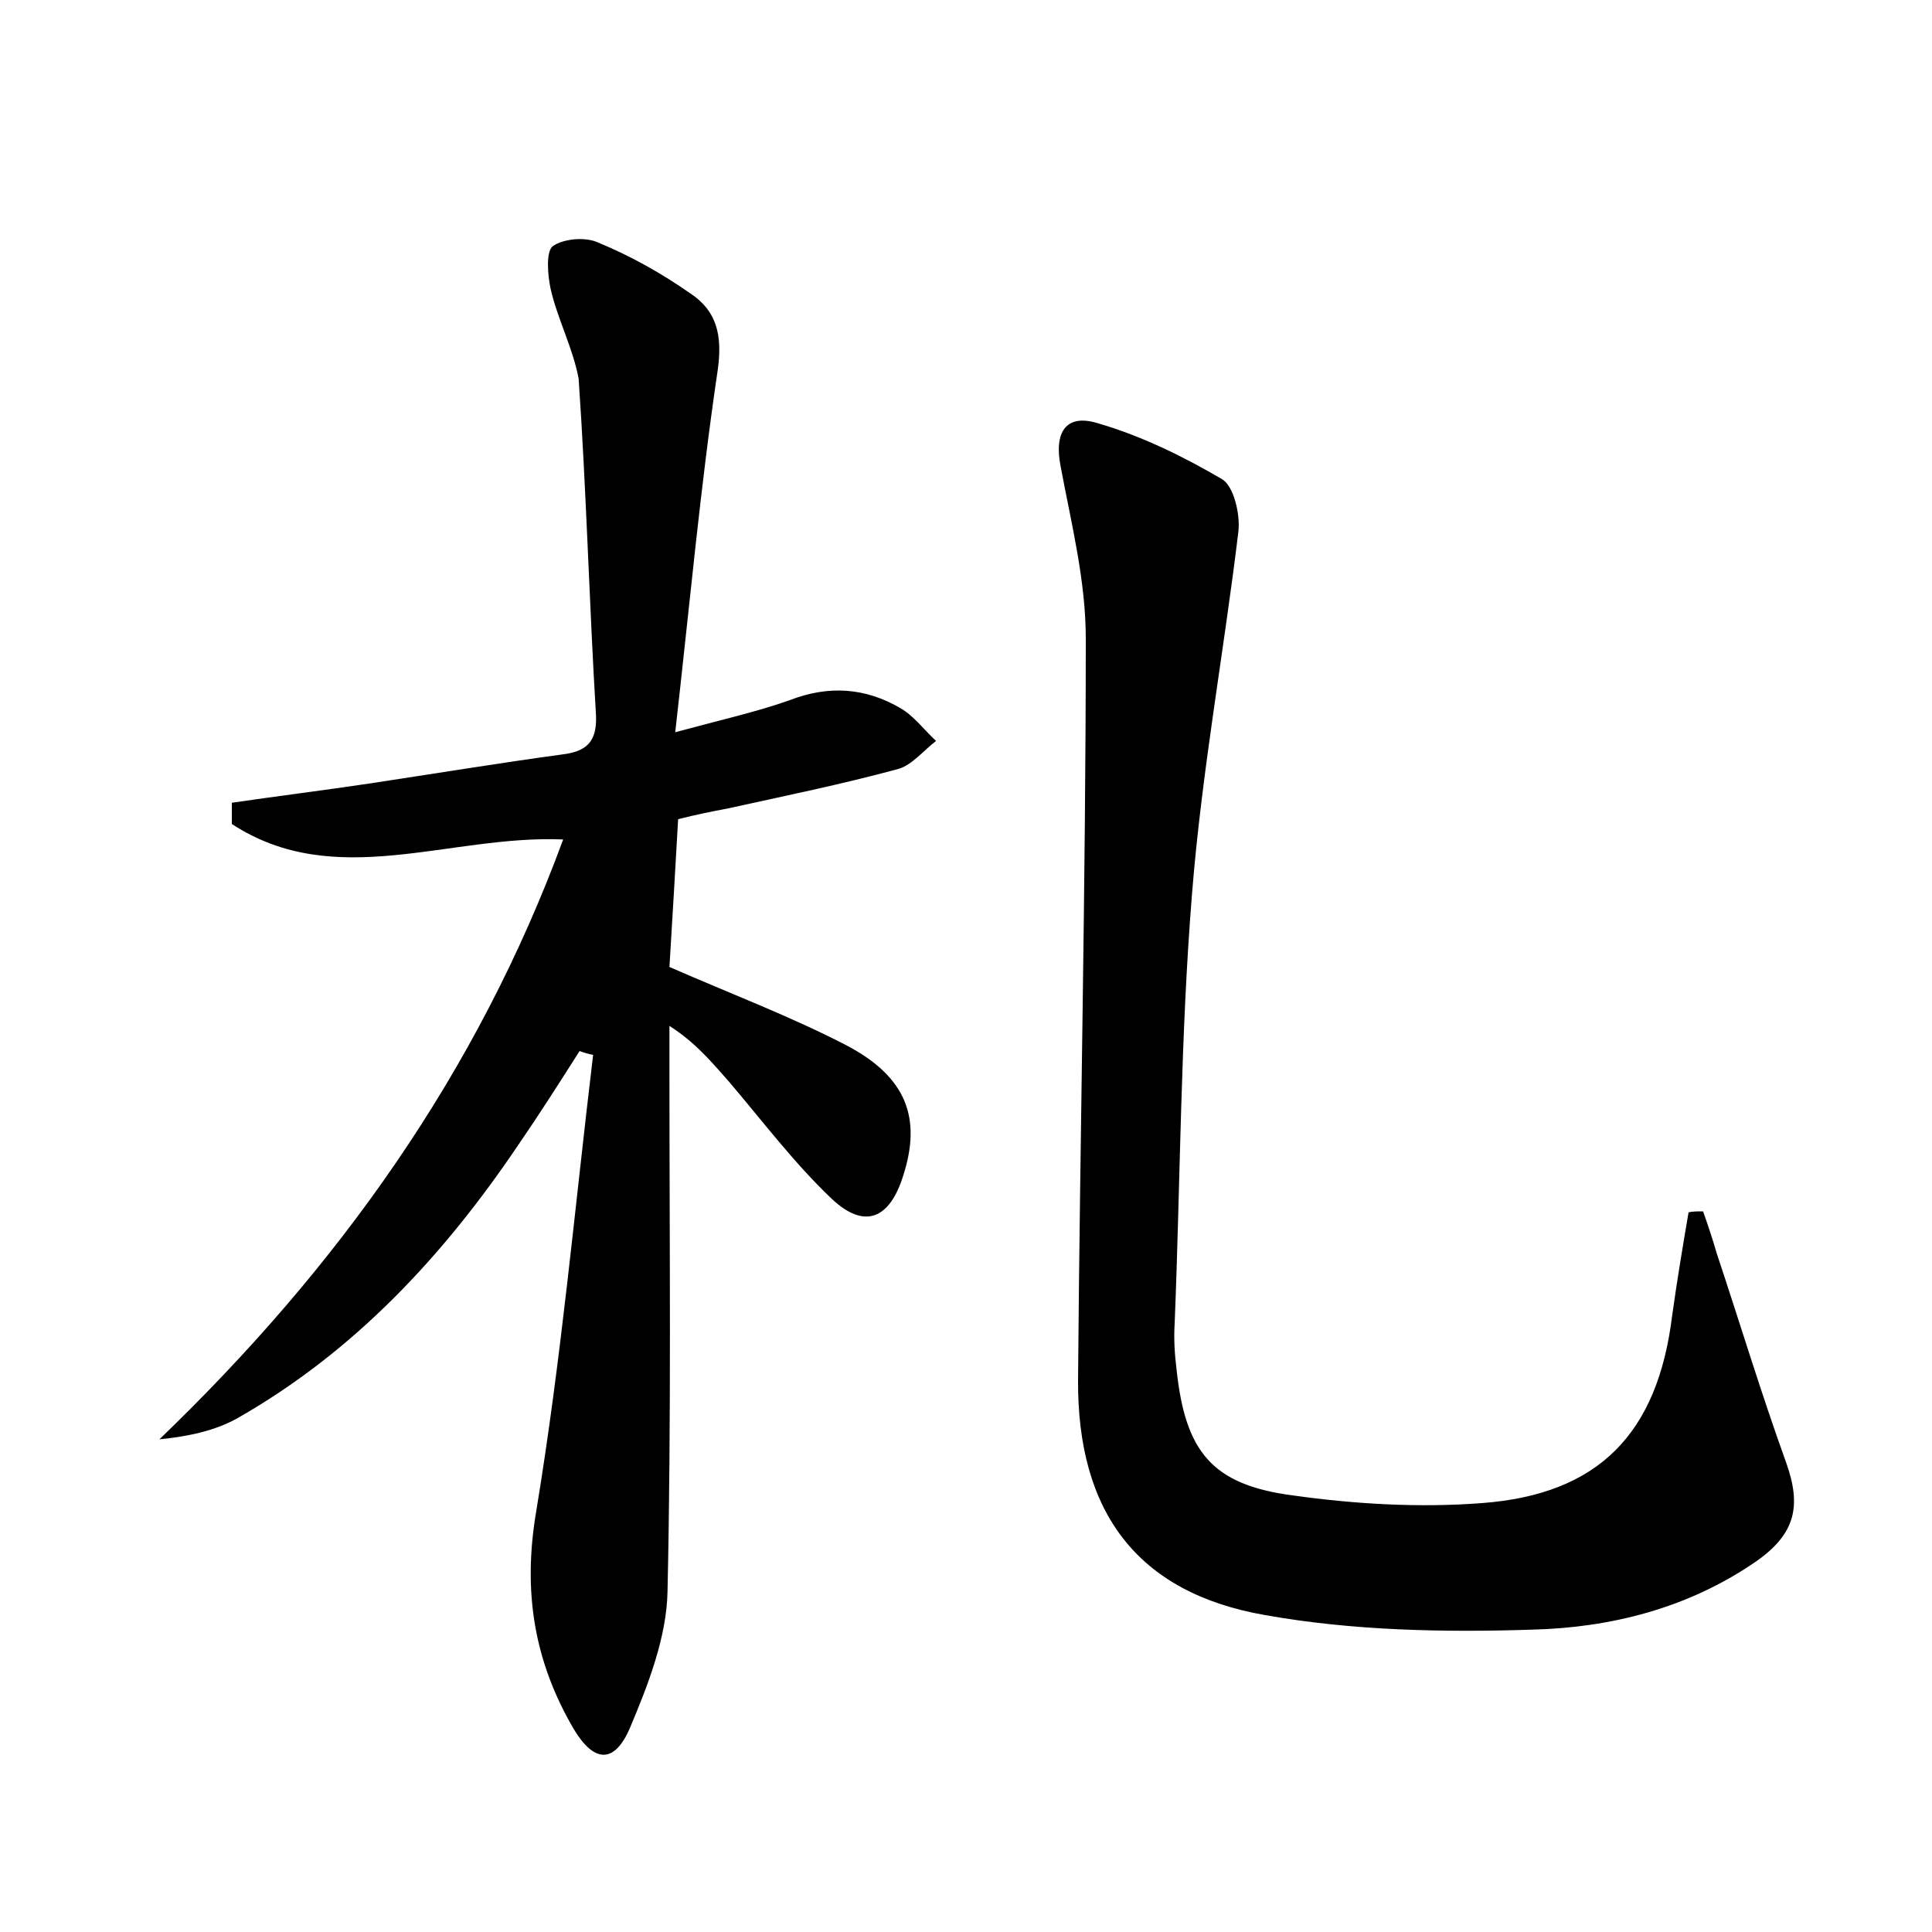 <?xml version="1.0" encoding="utf-8"?>
<!-- Generator: Adobe Illustrator 22.0.0, SVG Export Plug-In . SVG Version: 6.00 Build 0)  -->
<svg version="1.1" id="图层_1" xmlns="http://www.w3.org/2000/svg" xmlns:xlink="http://www.w3.org/1999/xlink" x="0px" y="0px"
	 viewBox="0 0 200 200" style="enable-background:new 0 0 200 200;" xml:space="preserve">
<style type="text/css">
	.st0{fill:#FFFFFF;}
</style>
<g>
	
	<path d="M69.9,75.8c4.8-1.3,8.4-2.1,11.8-3.3c4.1-1.6,7.9-1.3,11.5,0.8c1.4,0.8,2.5,2.3,3.7,3.4c-1.3,1-2.5,2.5-3.9,2.9
		c-5.9,1.6-11.8,2.8-17.7,4.1c-1.6,0.3-3.1,0.6-5.1,1.1c-0.3,5.2-0.6,10.5-0.9,15.3c6.4,2.8,12.5,5.1,18.3,8.1
		c6.3,3.3,7.8,7.6,5.9,13.5c-1.4,4.5-4,5.6-7.4,2.4c-3.9-3.7-7.2-8.1-10.7-12.2c-1.7-1.9-3.3-3.9-6.1-5.7c0,1.6,0,3.2,0,4.8
		c0,17.9,0.2,35.9-0.2,53.8c-0.1,4.7-2,9.6-3.9,14.1c-1.6,3.7-3.7,3.6-5.8,0.1c-4.1-7-5.3-14.2-3.9-22.5c2.6-15.7,4-31.5,5.9-47.3
		c-0.5-0.1-0.9-0.2-1.4-0.4c-2.1,3.3-4.2,6.6-6.4,9.8c-7.7,11.4-16.9,21.3-29,28.2c-2.3,1.3-5.1,1.9-8.1,2.2
		c18.5-17.8,32.9-37.9,41.8-62.1c-11.8-0.5-23.6,5.4-34.3-1.6c0-0.7,0-1.5,0-2.2c4.8-0.7,9.6-1.3,14.3-2c6.6-1,13.3-2.1,19.9-3
		c2.5-0.3,3.6-1.3,3.5-4c-0.7-11.6-1-23.3-1.8-34.9C59.3,36,57.7,33,57,29.9c-0.3-1.4-0.5-3.8,0.2-4.4c1.1-0.8,3.4-1,4.7-0.4
		c3.4,1.4,6.6,3.2,9.6,5.3c2.7,1.8,3.3,4.3,2.8,7.9C72.5,50.4,71.4,62.6,69.9,75.8z"/>
	<path d="M176.3,125.4c0.5,1.4,1,2.9,1.4,4.3c2.4,7.2,4.6,14.5,7.2,21.7c1.6,4.5,1,7.4-3.2,10.3c-7,4.8-15,6.8-23.1,7
		c-9.2,0.3-18.6,0.1-27.6-1.5c-13.3-2.3-19.5-10.7-19.4-24.4c0.2-25.6,0.8-51.2,0.8-76.7c0-6-1.5-11.9-2.6-17.8
		c-0.7-3.5,0.5-5.5,3.8-4.5c4.5,1.3,8.8,3.4,12.9,5.8c1.2,0.7,1.9,3.6,1.7,5.4c-1.5,12.5-3.8,24.9-4.8,37.5
		c-1.2,14.8-1.2,29.7-1.8,44.5c-0.1,1.6,0,3.2,0.2,4.8c0.9,8.4,3.6,11.9,12,13c6.4,0.9,13.1,1.3,19.6,0.8
		c12.1-0.9,18.2-7.2,19.7-19.4c0.5-3.6,1.1-7.2,1.7-10.7C175.2,125.4,175.7,125.4,176.3,125.4z"/>
</g>
</svg>
